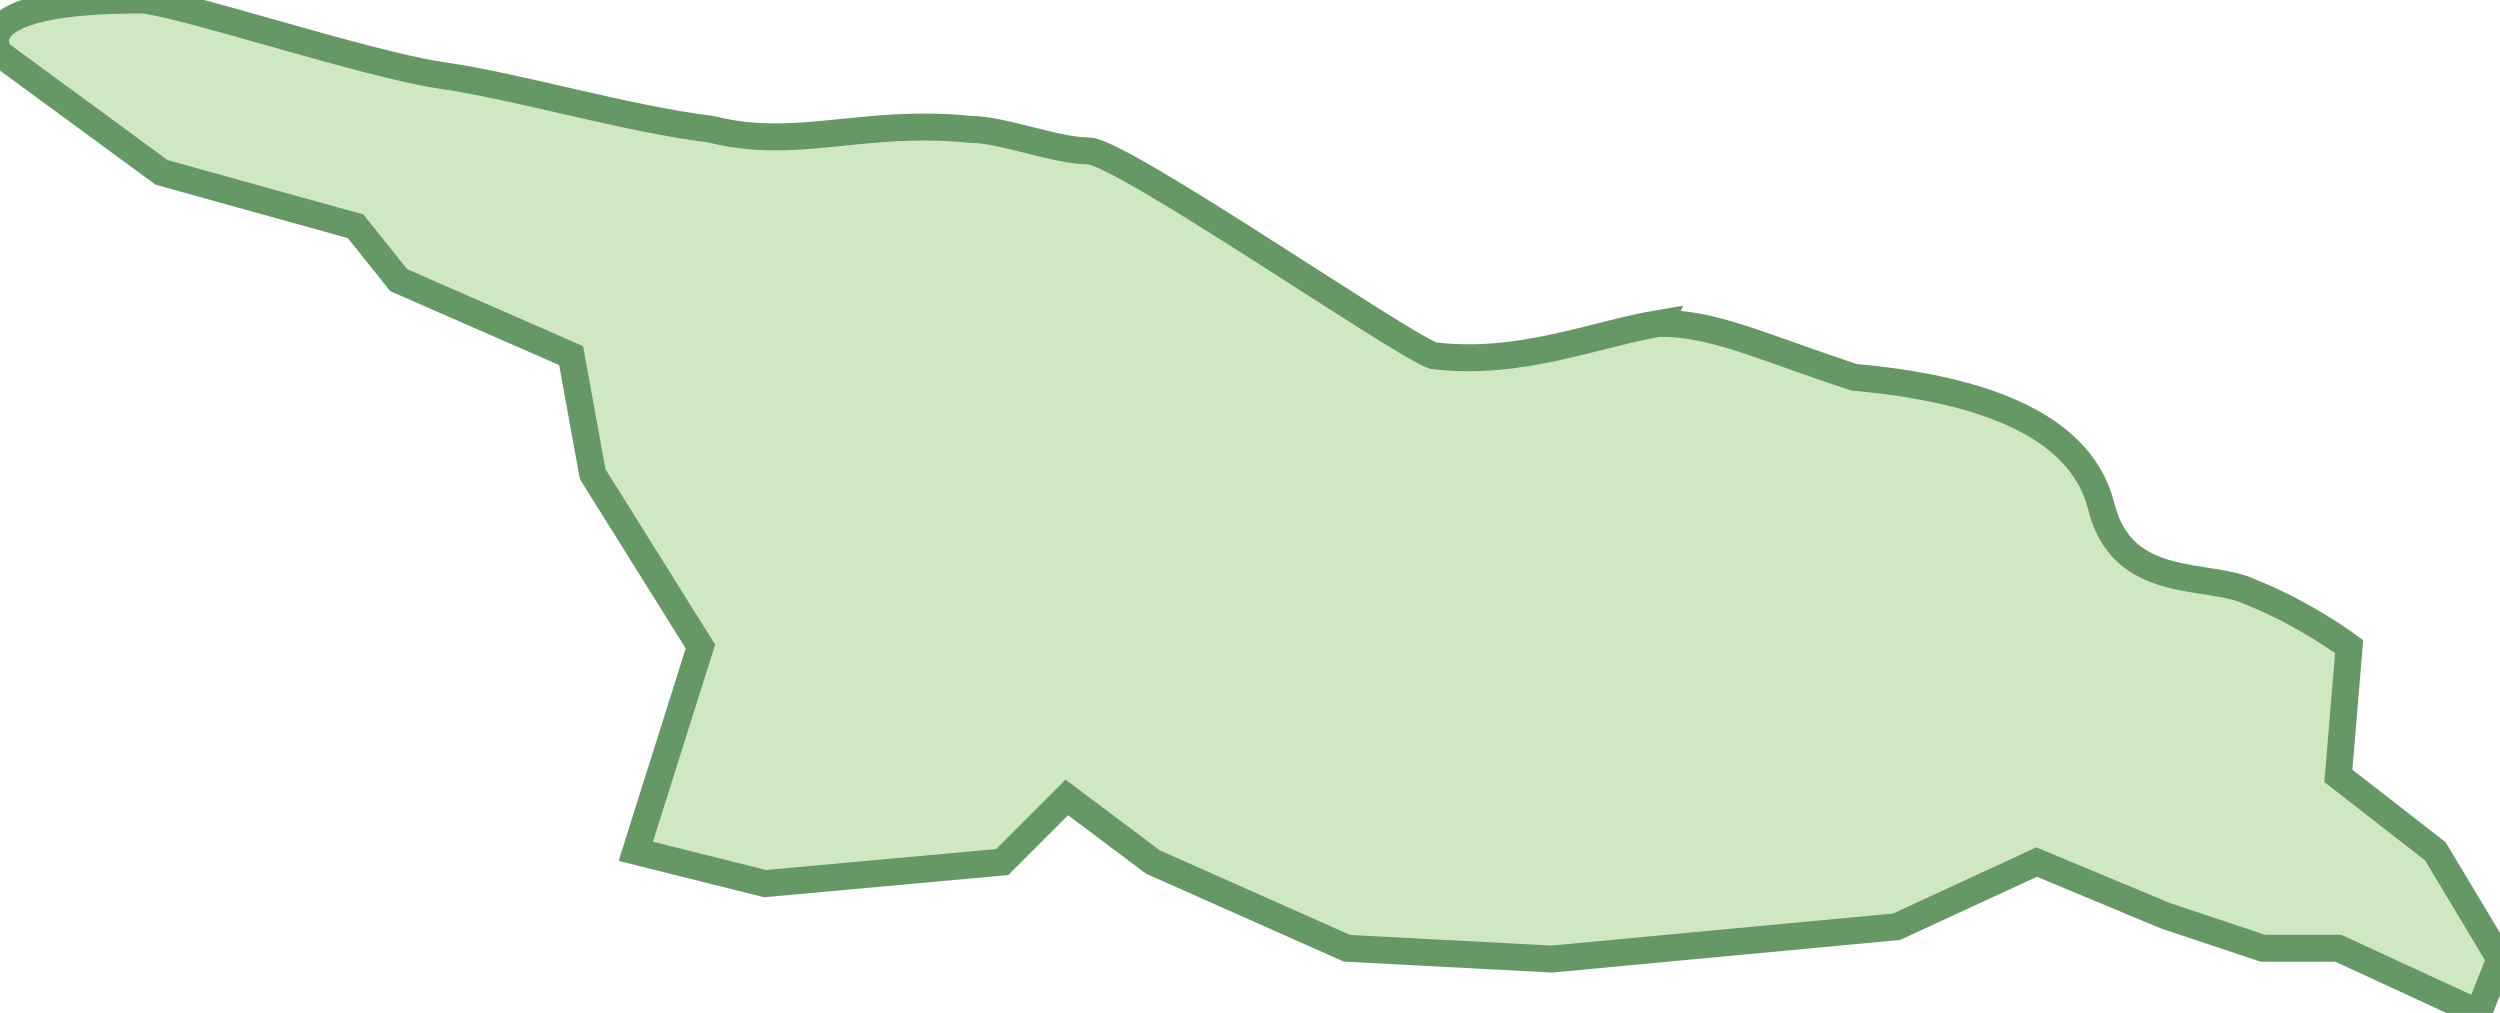 <svg xmlns="http://www.w3.org/2000/svg" version="1.0" viewBox="0 0 23.2 9.4"><switch><g><path fill="#D0E7C4" stroke="#669866" stroke-width=".25" d="M15.4 3c-.6.1-1.3.4-2.1.3-.3-.1-2.9-1.9-3.2-1.9-.3 0-.8-.2-1.1-.2-1-.1-1.6.2-2.4 0-.8-.1-1.8-.4-2.5-.5C3.4.6 1.6 0 1.3 0-.4 0 0 .5 0 .5l1.5 1.1 1.8.5.4.5 1.6.7.2 1.1 1 1.6-.6 1.9 1.2.3L9.3 8l.6-.6.8.6 1.8.8 1.9.1 3.2-.3 1.3-.6 1.2.5.9.3h.7l1.3.6.2-.5-.6-1-.9-.7.1-1.2s-.4-.3-.9-.5c-.4-.2-1.2 0-1.4-.8-.2-.8-1.2-1.1-2.3-1.2-.9-.3-1.3-.5-1.8-.5z"/></g></switch></svg>

